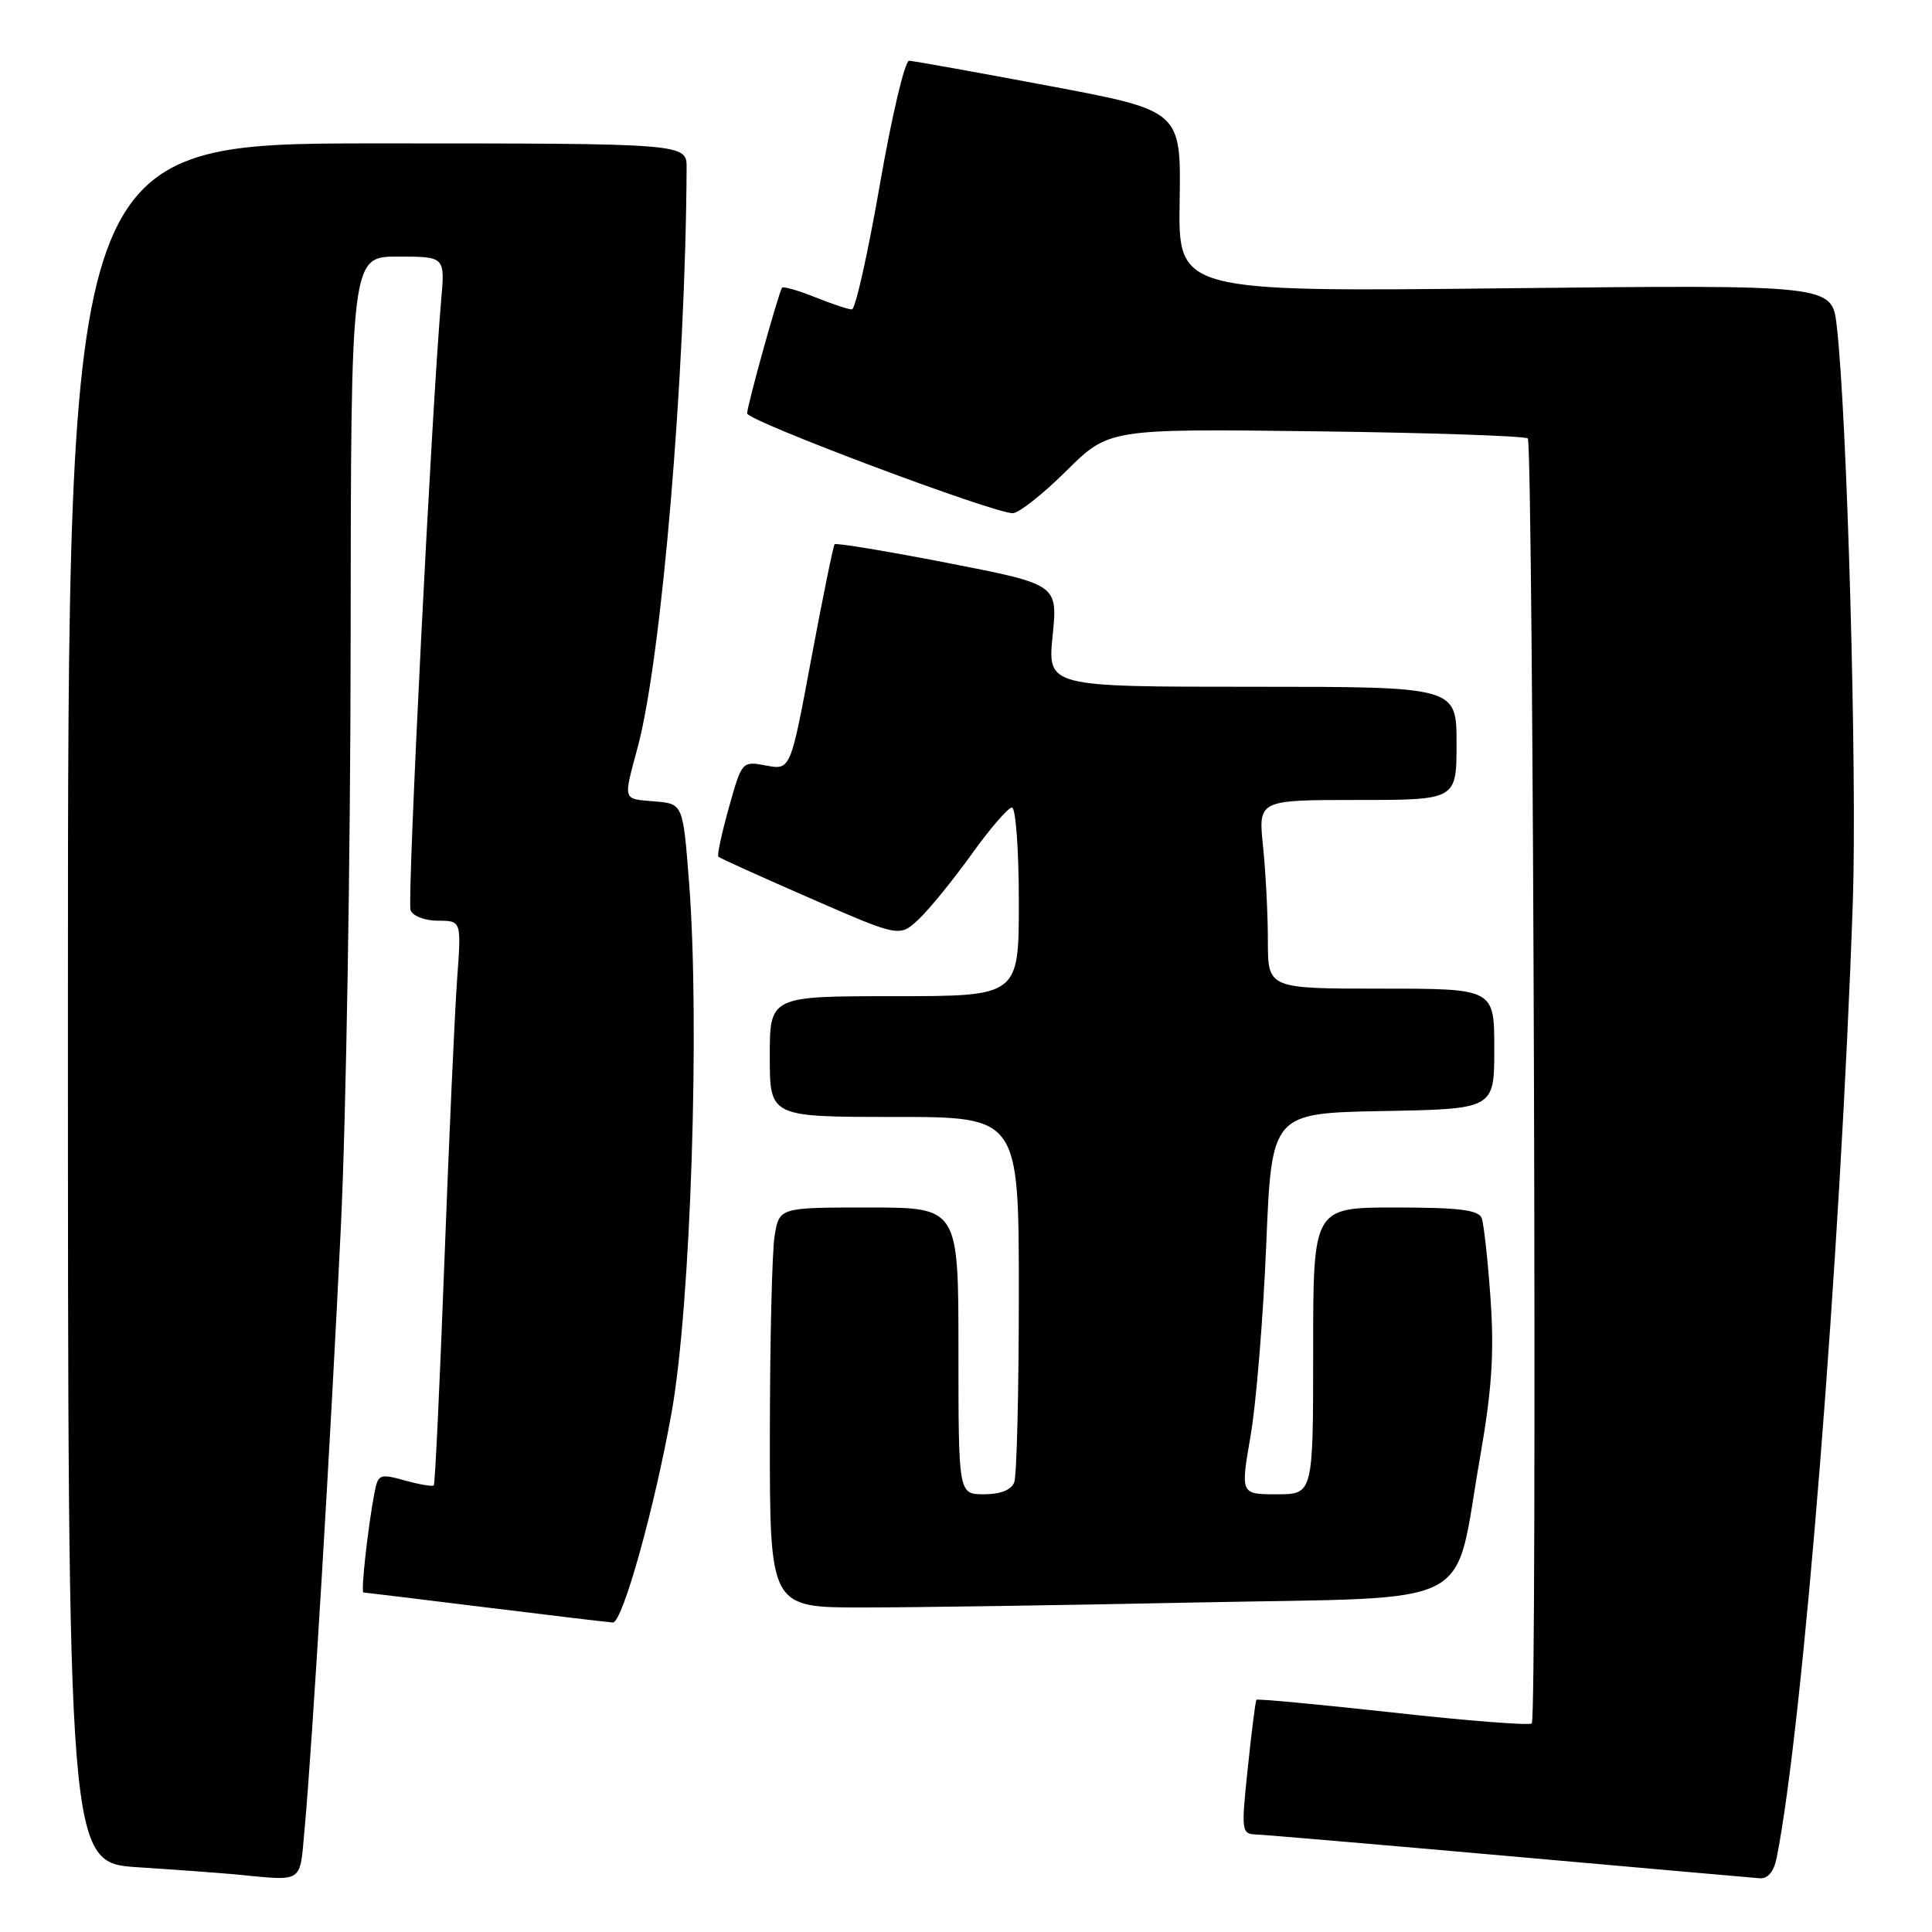 <?xml version="1.0" encoding="UTF-8" standalone="no"?>
<!DOCTYPE svg PUBLIC "-//W3C//DTD SVG 1.1//EN" "http://www.w3.org/Graphics/SVG/1.1/DTD/svg11.dtd" >
<svg xmlns="http://www.w3.org/2000/svg" xmlns:xlink="http://www.w3.org/1999/xlink" version="1.1" viewBox="0 0 256 256">
 <g >
 <path fill="currentColor"
d=" M 40.37 242.25 C 41.36 231.57 43.81 190.89 45.17 162.50 C 45.86 148.20 46.44 113.44 46.46 85.25 C 46.50 34.00 46.50 34.00 52.73 34.00 C 58.97 34.00 58.97 34.00 58.46 39.75 C 57.20 54.13 53.92 119.36 54.40 120.61 C 54.70 121.38 56.31 122.00 58.04 122.00 C 61.14 122.00 61.14 122.00 60.57 129.75 C 60.26 134.01 59.50 150.78 58.89 167.00 C 58.28 183.22 57.65 196.65 57.48 196.82 C 57.32 197.00 55.60 196.71 53.65 196.17 C 50.30 195.24 50.09 195.33 49.61 197.85 C 48.75 202.38 47.79 211.00 48.16 211.01 C 48.35 211.02 55.70 211.91 64.50 213.00 C 73.30 214.09 80.82 214.98 81.21 214.99 C 82.49 215.01 86.77 199.69 89.02 187.00 C 91.53 172.80 92.75 135.65 91.31 117.00 C 90.50 106.50 90.50 106.50 86.75 106.19 C 82.45 105.83 82.57 106.21 84.50 99.00 C 87.67 87.20 90.84 49.64 90.98 22.25 C 91.00 19.00 91.00 19.00 50.00 19.00 C 9.00 19.00 9.00 19.00 9.00 132.91 C 9.00 246.81 9.00 246.81 18.25 247.42 C 23.34 247.75 29.07 248.17 31.00 248.35 C 40.44 249.24 39.67 249.74 40.37 242.25 Z  M 235.40 246.25 C 238.92 228.75 243.87 166.69 245.51 119.50 C 246.09 102.56 244.76 54.96 243.37 43.11 C 242.74 37.73 242.74 37.73 199.42 38.20 C 156.11 38.67 156.11 38.67 156.31 26.67 C 156.50 14.67 156.50 14.67 139.00 11.38 C 129.38 9.57 121.03 8.07 120.47 8.05 C 119.90 8.02 118.15 15.42 116.58 24.50 C 115.00 33.57 113.34 41.00 112.88 41.00 C 112.42 41.00 110.21 40.27 107.98 39.37 C 105.74 38.48 103.79 37.92 103.63 38.12 C 103.18 38.73 99.00 53.74 99.00 54.78 C 99.00 55.76 131.58 68.00 134.19 68.00 C 134.99 68.00 138.19 65.48 141.29 62.40 C 146.93 56.81 146.93 56.81 174.38 57.15 C 189.48 57.34 202.11 57.77 202.44 58.10 C 203.18 58.85 203.71 227.62 202.97 228.36 C 202.67 228.66 194.40 228.01 184.57 226.92 C 174.75 225.84 166.61 225.08 166.48 225.23 C 166.36 225.38 165.84 229.44 165.34 234.25 C 164.45 242.68 164.50 243.00 166.46 243.08 C 167.58 243.12 182.68 244.41 200.00 245.95 C 217.32 247.49 232.25 248.81 233.17 248.88 C 234.24 248.96 235.04 248.01 235.40 246.25 Z  M 158.87 212.33 C 196.38 211.57 192.54 213.54 196.09 193.24 C 197.68 184.18 198.00 179.37 197.51 172.16 C 197.15 167.02 196.62 162.18 196.33 161.41 C 195.91 160.32 193.33 160.00 184.89 160.00 C 174.00 160.00 174.00 160.00 174.00 179.00 C 174.00 198.00 174.00 198.00 169.18 198.00 C 164.37 198.00 164.37 198.00 165.71 190.25 C 166.45 185.99 167.38 174.62 167.78 165.00 C 168.50 147.50 168.50 147.50 183.25 147.22 C 198.00 146.95 198.00 146.95 198.00 138.97 C 198.00 131.00 198.00 131.00 183.00 131.00 C 168.00 131.00 168.00 131.00 168.00 124.65 C 168.00 121.15 167.71 115.53 167.36 112.15 C 166.72 106.00 166.72 106.00 179.86 106.00 C 193.00 106.00 193.00 106.00 193.00 98.50 C 193.00 91.00 193.00 91.00 165.90 91.00 C 138.80 91.00 138.80 91.00 139.48 84.22 C 140.16 77.44 140.16 77.44 125.54 74.59 C 117.50 73.03 110.77 71.91 110.59 72.12 C 110.41 72.33 109.02 79.15 107.50 87.27 C 104.75 102.04 104.75 102.04 101.53 101.44 C 98.32 100.84 98.31 100.85 96.58 107.01 C 95.63 110.40 95.00 113.33 95.19 113.52 C 95.37 113.71 100.85 116.18 107.35 119.02 C 119.18 124.18 119.18 124.18 121.70 121.84 C 123.08 120.55 126.23 116.69 128.70 113.25 C 131.16 109.81 133.59 107.00 134.09 107.00 C 134.59 107.00 135.00 112.62 135.00 119.50 C 135.00 132.00 135.00 132.00 118.50 132.00 C 102.00 132.00 102.00 132.00 102.00 140.00 C 102.00 148.00 102.00 148.00 118.50 148.00 C 135.00 148.00 135.00 148.00 135.00 171.42 C 135.00 184.30 134.73 195.55 134.39 196.42 C 134.00 197.43 132.56 198.00 130.39 198.00 C 127.00 198.00 127.00 198.00 127.00 179.00 C 127.00 160.00 127.00 160.00 115.13 160.00 C 103.26 160.00 103.26 160.00 102.64 163.75 C 102.30 165.81 102.02 177.74 102.01 190.25 C 102.00 213.00 102.00 213.00 114.25 213.00 C 120.99 213.00 141.07 212.70 158.87 212.33 Z "/>
</g>
</svg>